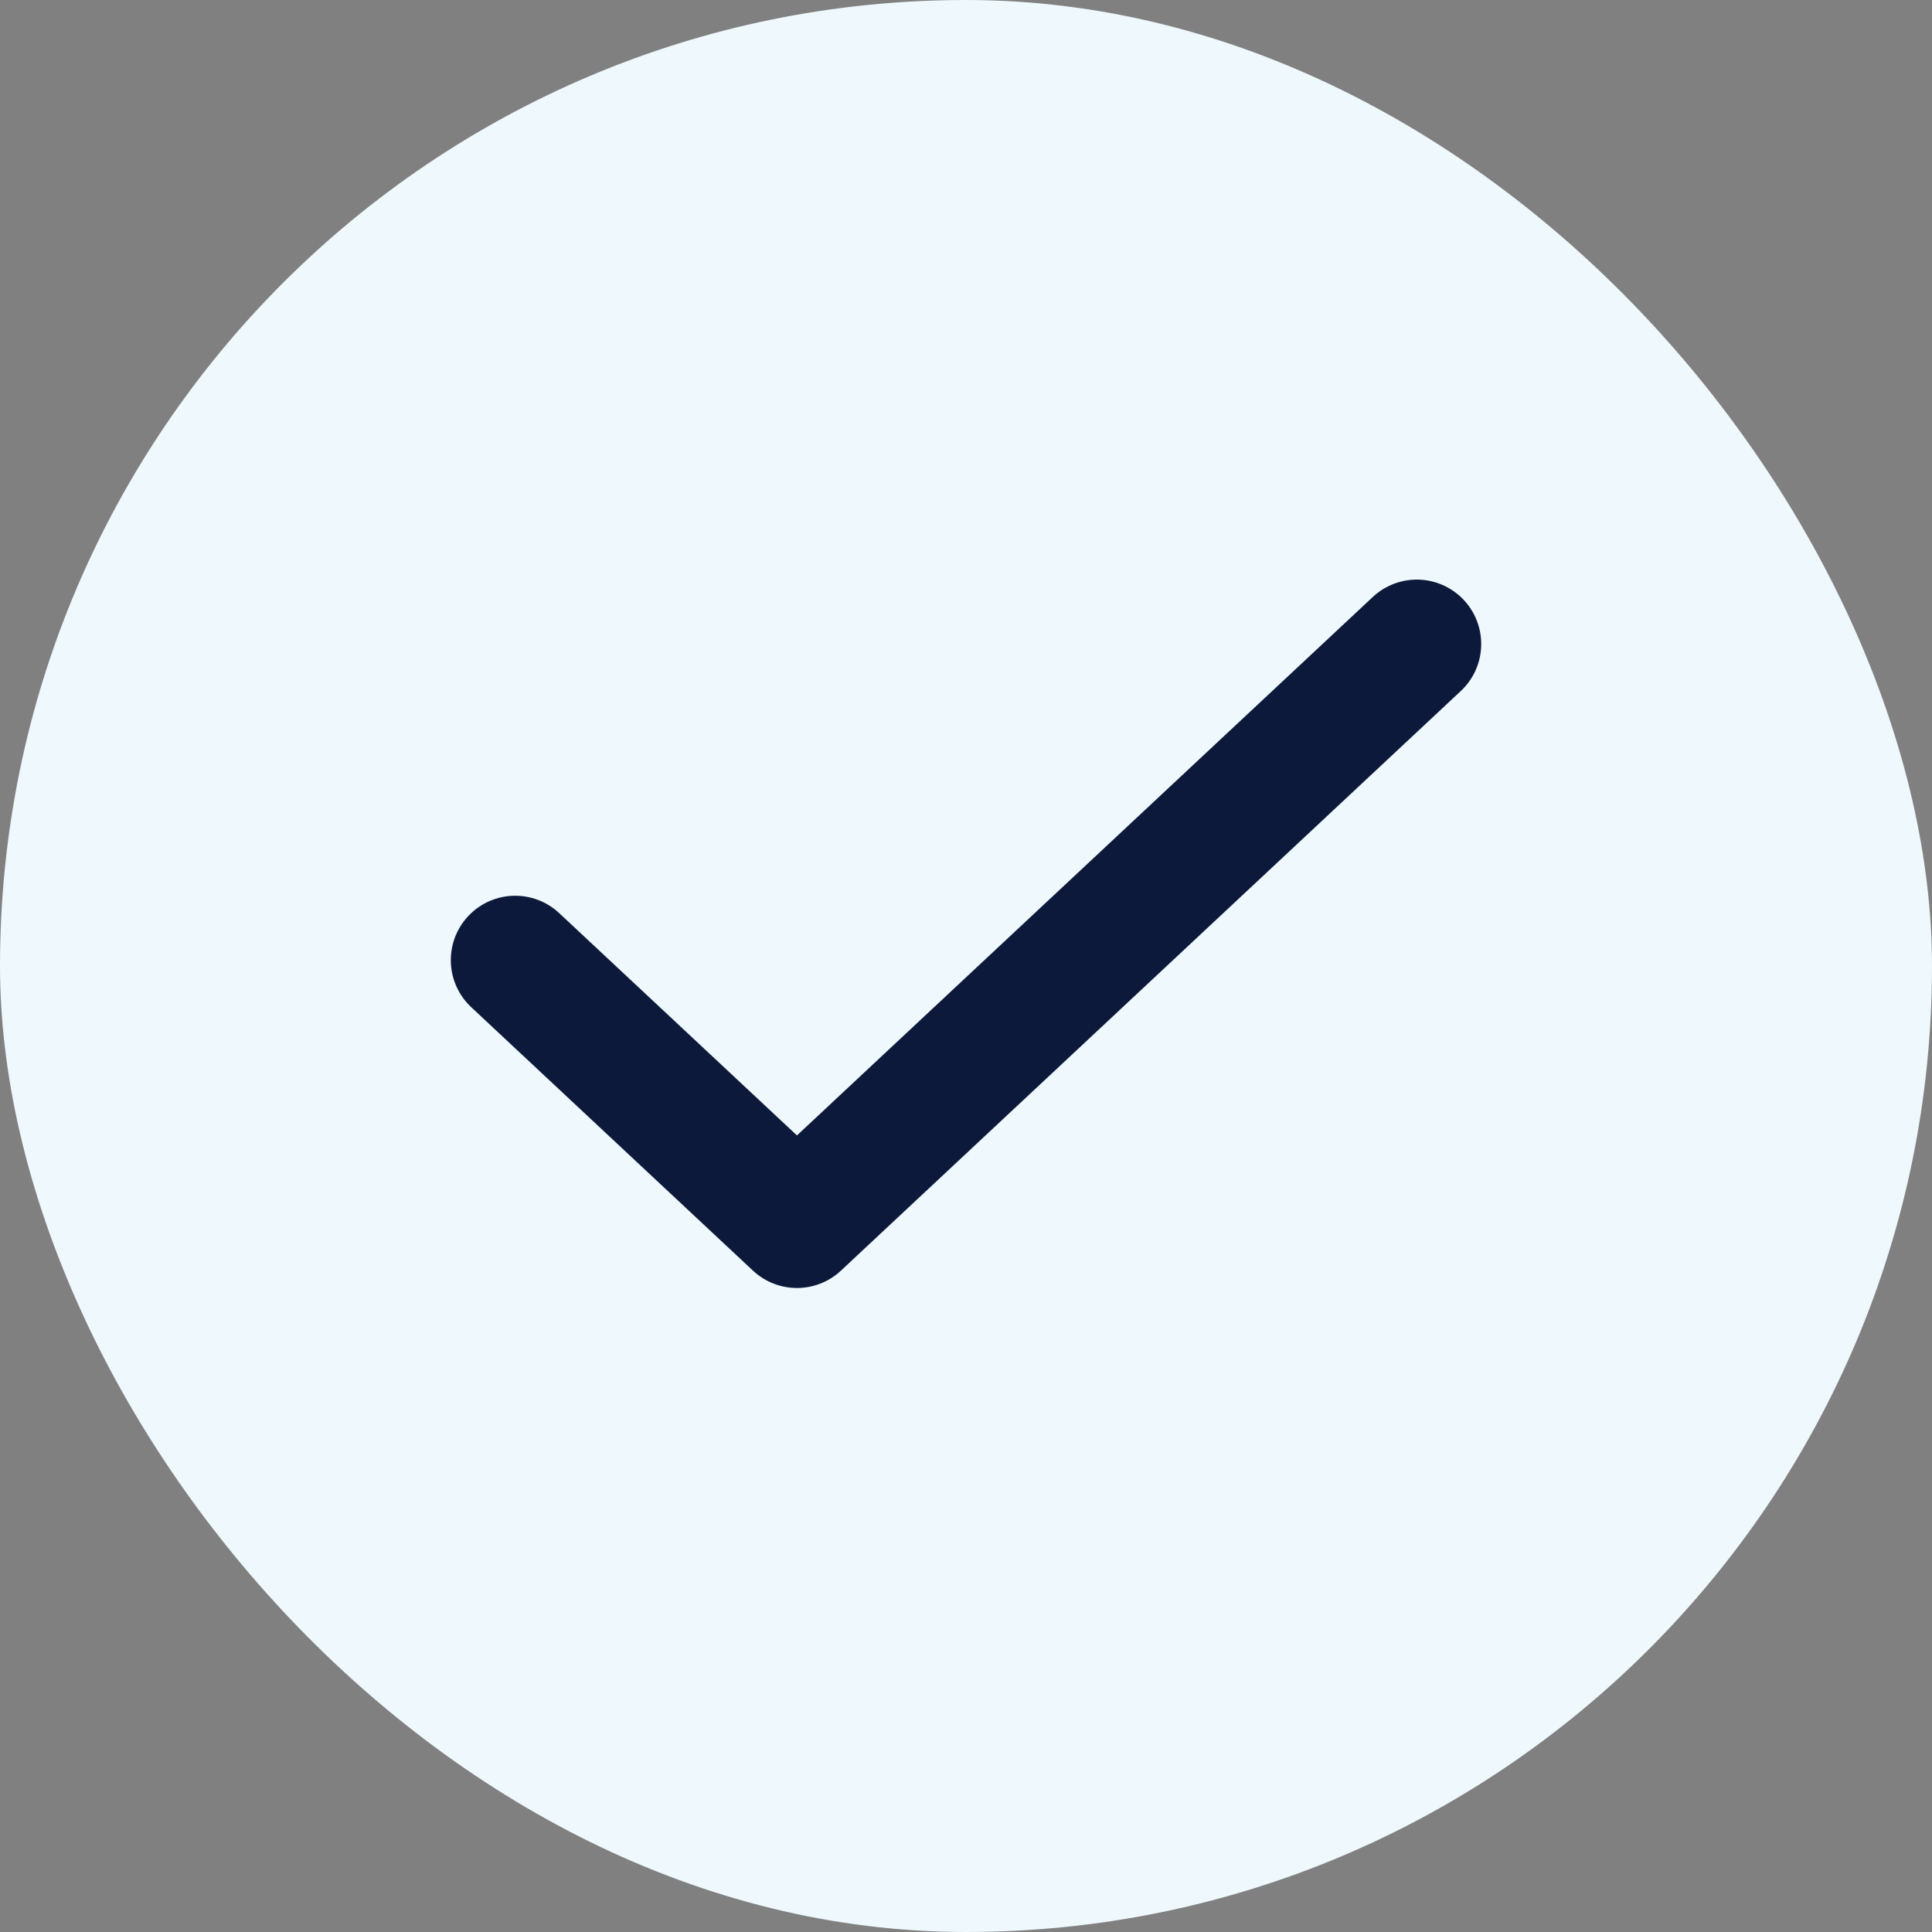 <svg width="30" height="30" viewBox="0 0 30 30" fill="none" xmlns="http://www.w3.org/2000/svg">
    <rect x="0" y="0" width="30" height="30" fill="#808080" stroke="none"/>
    <rect width="30" height="30" rx="15" fill="#EEF8FD"/>
    <path d="M22 10L12.375 19L8 14.909" stroke="#0C193A" stroke-width="2" stroke-linecap="round"
          stroke-linejoin="round"/>
</svg>